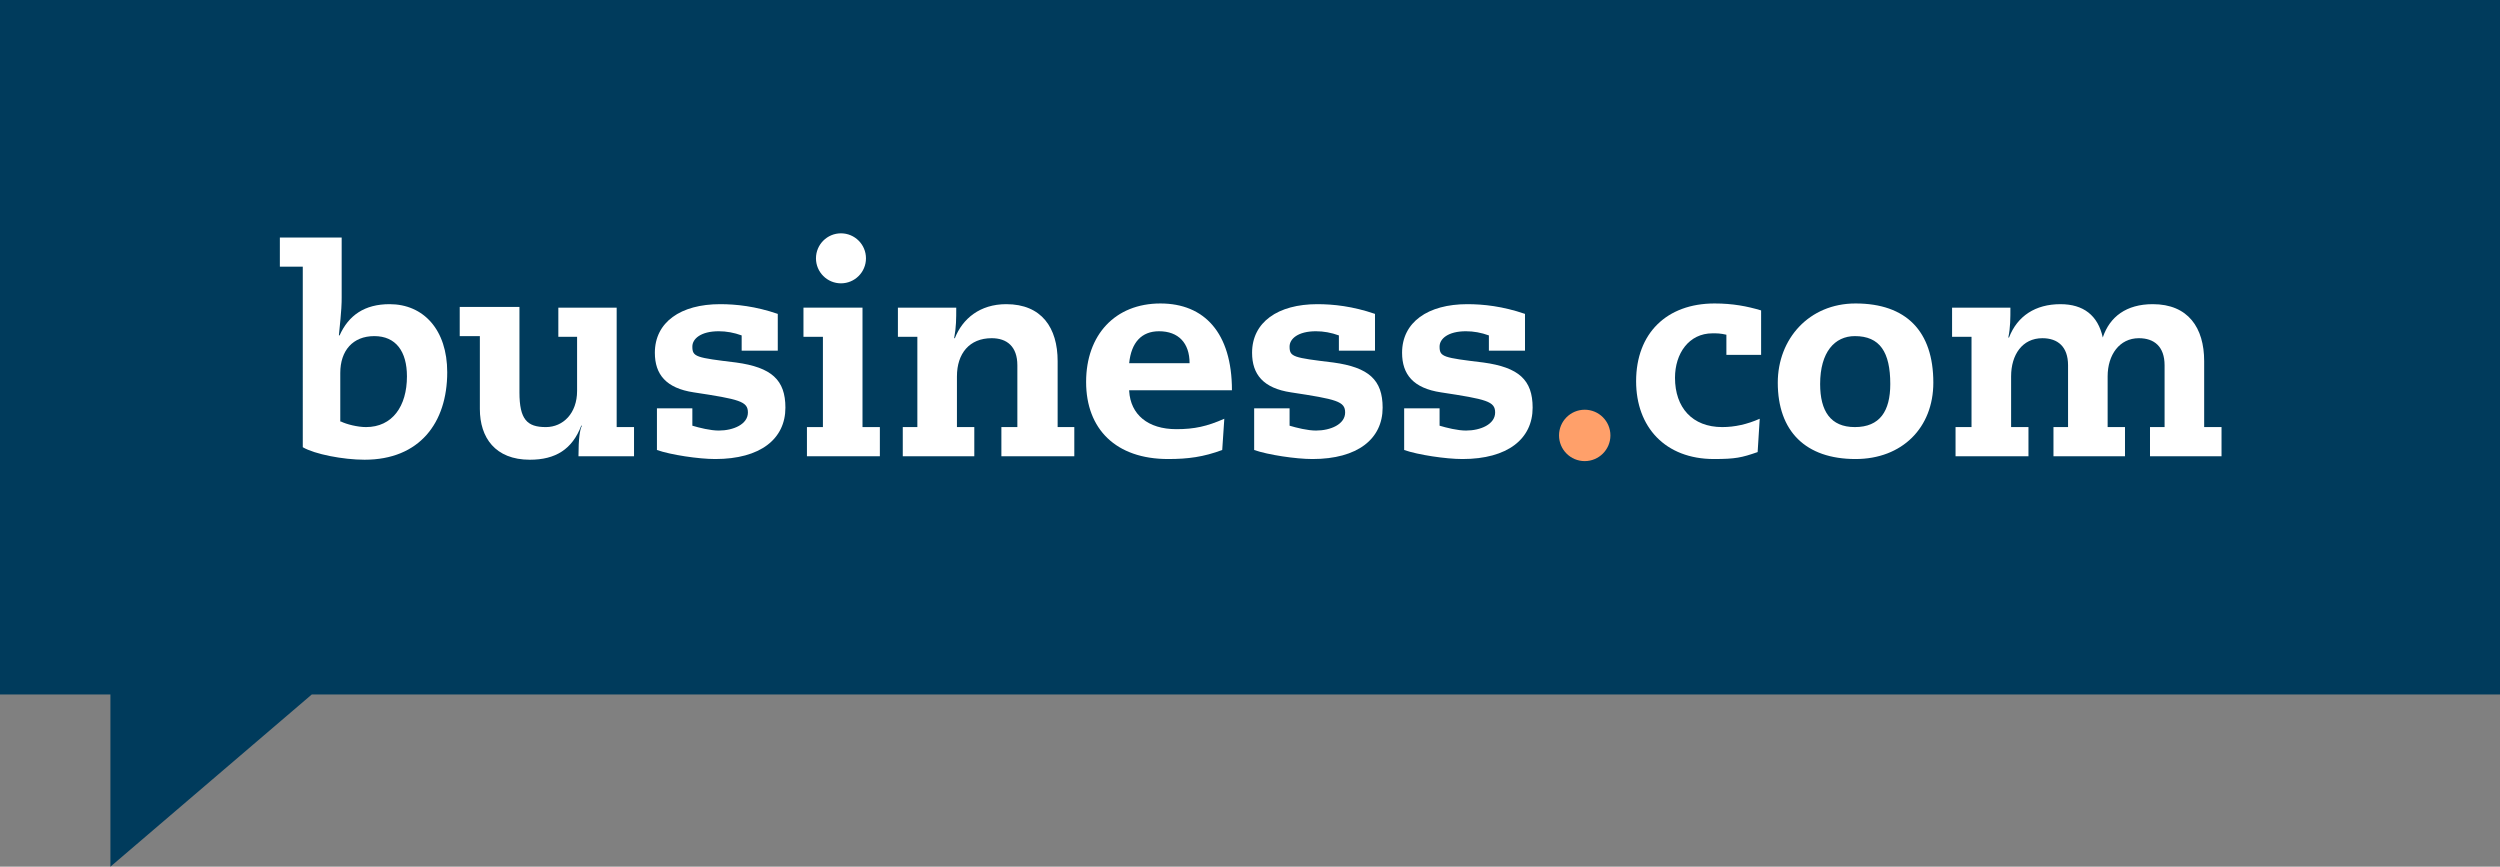 <svg version="1.1" xmlns="http://www.w3.org/2000/svg"  x="0px" y="0px" viewBox="0 0 360 124.8" style="enable-background:new 0 0 360 124.8" xml:space="preserve"><rect x="0" y="0" width="360" height="124.8" fill="#808080" stroke="none"/><g><polygon fill="#003B5C" points="95.6,0 15.9,0 0,0 0,100 15.9,100 15.9,124.8 44.9,100 73.5,100 360,100 360,0"></polygon><g><path fill="#FFFFFF" d="M49.2,34.2v8.6c0,0.9,0,1.6-0.4,5.5h0.1c1.3-2.9,3.6-4.5,7.2-4.5c4.9,0,8.3,3.7,8.3,9.8 c0,7.3-4,12.6-11.9,12.6c-3.1,0-7.2-0.8-8.9-1.8V38.4h-3.3v-4.2H49.2z M49.1,60.7c0.8,0.4,2.4,0.8,3.6,0.8c3.8,0,5.9-3,5.9-7.3 c0-3.6-1.6-5.8-4.7-5.8c-3.1,0-4.9,2.1-4.9,5.3V60.7z"></path><path fill="#FFFFFF" d="M74.8,44.3v12.2c0,3.9,1.1,5,3.8,5c2.5,0,4.5-2,4.5-5.2v-7.8h-2.7v-4.2h8.4v17.2h2.5v4.2h-8 c0-2.5,0.2-3.9,0.5-4.4h-0.1c-1.3,3.4-3.7,4.9-7.4,4.9c-5,0-7.2-3.2-7.2-7.3V48.4h-2.9v-4.2H74.8z"></path><path fill="#FFFFFF" d="M111.9,50.5h-5.1v-2.2c-1.1-0.4-2.2-0.6-3.3-0.6c-2.6,0-3.8,1.1-3.8,2.2c0,1.5,0.5,1.6,6.3,2.3 c5.1,0.7,7.1,2.5,7.1,6.5c0,4.5-3.6,7.4-10.1,7.4c-2.4,0-6.4-0.6-8.4-1.3v-6h5.1v2.5c1,0.3,2.6,0.7,3.8,0.7 c2.1,0,4.2-0.9,4.2-2.6c0-1.6-1.2-1.9-7.8-2.9c-4-0.6-5.6-2.6-5.6-5.7c0-4.4,3.7-7,9.4-7c2.3,0,5.1,0.3,8.3,1.4V50.5z"></path><path fill="#FFFFFF" d="M124.2,44.3v17.2h2.5v4.2h-10.5v-4.2h2.3v-13h-2.8v-4.2H124.2z"></path><path fill="#FFFFFF" d="M152.2,61.5h2.5v4.2h-10.5v-4.2h2.3v-8.9c0-2.7-1.5-3.9-3.7-3.9c-3.2,0-5,2.2-5,5.5v7.3h2.5v4.2h-10.3v-4.2 h2.1v-13h-2.8v-4.2h8.4c0,1.6,0,2.8-0.3,4.4h0.1c1.1-2.8,3.6-4.9,7.4-4.9c5.1,0,7.4,3.4,7.4,8.2V61.5z"></path><path fill="#FFFFFF" d="M162.6,56.3c0.2,3.4,2.7,5.5,6.8,5.5c2.6,0,4.4-0.4,6.9-1.5l-0.3,4.5c-2.7,1-4.9,1.3-7.8,1.3 c-7.5,0-11.8-4.3-11.8-11.1c0-6.8,4.2-11.3,10.7-11.3c6.3,0,10.3,4.2,10.3,12.5H162.6z M171.3,52.3c0-2.9-1.6-4.6-4.4-4.6 c-2.5,0-4,1.6-4.3,4.6H171.3z"></path><path fill="#FFFFFF" d="M197.9,50.5h-5.1v-2.2c-1.1-0.4-2.2-0.6-3.3-0.6c-2.6,0-3.8,1.1-3.8,2.2c0,1.5,0.5,1.6,6.3,2.3 c5.1,0.7,7.1,2.5,7.1,6.5c0,4.5-3.6,7.4-10.1,7.4c-2.4,0-6.4-0.6-8.4-1.3v-6h5.1v2.5c1,0.3,2.6,0.7,3.8,0.7 c2.1,0,4.2-0.9,4.2-2.6c0-1.6-1.2-1.9-7.8-2.9c-4-0.6-5.6-2.6-5.6-5.7c0-4.4,3.7-7,9.4-7c2.3,0,5.1,0.3,8.3,1.4V50.5z"></path><path fill="#FFFFFF" d="M219.5,50.5h-5.1v-2.2c-1.1-0.4-2.2-0.6-3.3-0.6c-2.6,0-3.8,1.1-3.8,2.2c0,1.5,0.5,1.6,6.3,2.3 c5.1,0.7,7.1,2.5,7.1,6.5c0,4.5-3.6,7.4-10.1,7.4c-2.4,0-6.4-0.6-8.4-1.3v-6h5.1v2.5c1,0.3,2.6,0.7,3.8,0.7 c2.1,0,4.2-0.9,4.2-2.6c0-1.6-1.2-1.9-7.8-2.9c-4-0.6-5.6-2.6-5.6-5.7c0-4.4,3.7-7,9.4-7c2.3,0,5.1,0.3,8.3,1.4V50.5z"></path><path fill="#FFFFFF" d="M253.5,51.1h-4.9v-2.9c-0.9-0.2-1.3-0.2-2-0.2c-3.4,0-5.4,2.9-5.4,6.4c0,4.3,2.5,7.1,6.8,7.1 c1.8,0,3.6-0.4,5.4-1.2l-0.3,4.8c-2.3,0.8-3.2,1-6.3,1c-7,0-11.2-4.6-11.2-11.2c0-6.9,4.4-11.2,11.3-11.2c2.6,0,4.7,0.4,6.7,1 V51.1z"></path><path fill="#FFFFFF" d="M267.2,66.1c-7.2,0-11.2-4-11.2-11c0-6.3,4.5-11.4,11.2-11.4c7.3,0,11.2,4,11.2,11.4 C278.4,61.6,273.9,66.1,267.2,66.1z M272.2,55.3c0-4.6-1.5-6.9-5.1-6.9c-2.9,0-5,2.3-5,6.9c0,3.9,1.5,6.2,5,6.2 C270.7,61.5,272.2,59.2,272.2,55.3z"></path><path fill="#FFFFFF" d="M302.8,48.6c1-3,3.4-4.8,7.2-4.8c5.1,0,7.4,3.4,7.4,8.2v9.5h2.5v4.2h-10.3v-4.2h2.1v-8.9 c0-2.7-1.5-3.9-3.7-3.9c-2.8,0-4.5,2.4-4.5,5.5v7.3h2.5v4.2h-10.3v-4.2h2.1v-8.9c0-2.7-1.5-3.9-3.7-3.9c-2.9,0-4.5,2.4-4.5,5.5 v7.3h2.5v4.2h-10.5v-4.2h2.3v-13h-2.8v-4.2h8.4c0,1.5,0,2.9-0.3,4.3h0.1c1.2-3.1,3.8-4.8,7.4-4.8C300,43.8,302.1,45.4,302.8,48.6 L302.8,48.6z"></path></g><circle fill="#FFFFFF" cx="121.1" cy="37.2" r="3.6"></circle><circle fill="#FFA06A" cx="228.2" cy="62.7" r="3.7"></circle></g></svg>